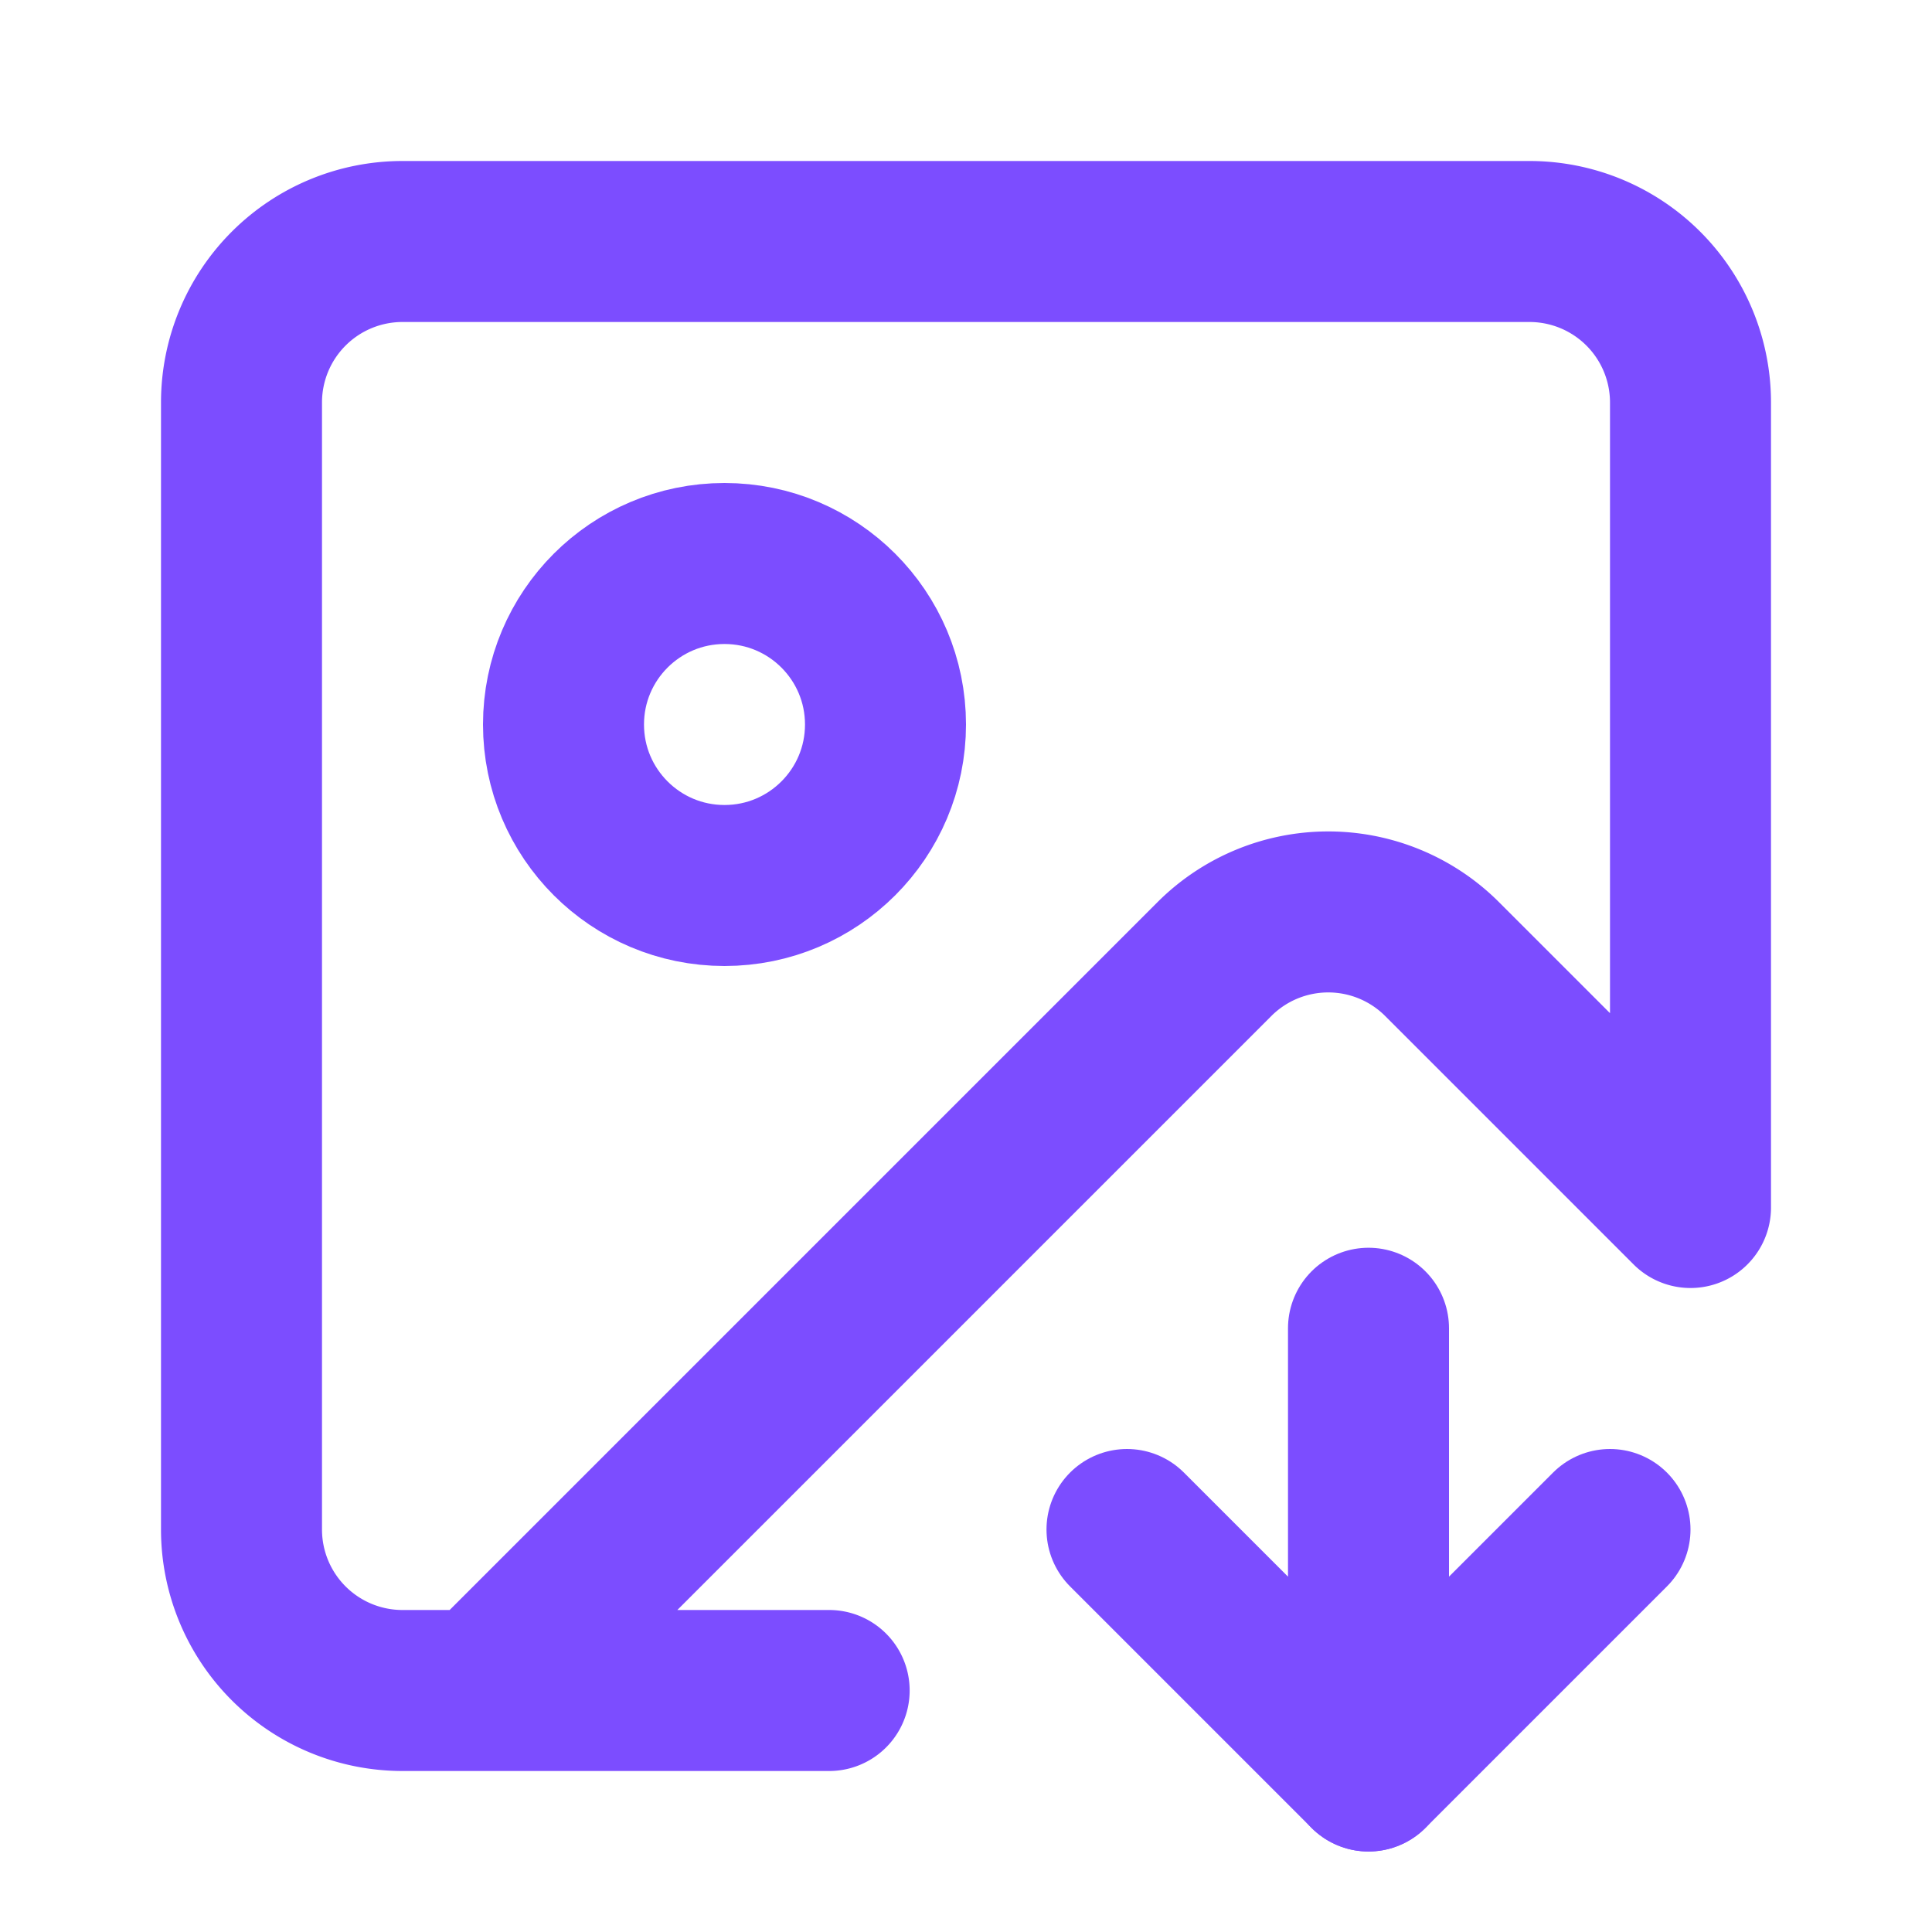 <svg xmlns="http://www.w3.org/2000/svg" width="24" height="24" viewBox="0 0 24 24" fill="none" stroke="#7c4dff" stroke-width="2" stroke-linecap="round" stroke-linejoin="round" class="lucide lucide-image-down"><path d="M10.3 21H5a2 2 0 0 1-2-2V5a2 2 0 0 1 2-2h14a2 2 0 0 1 2 2v10l-3.1-3.1a2 2 0 0 0-2.814.014L6 21"/><path d="m14 19 3 3v-5.5"/><path d="m17 22 3-3"/><circle cx="9" cy="9" r="2"/></svg>